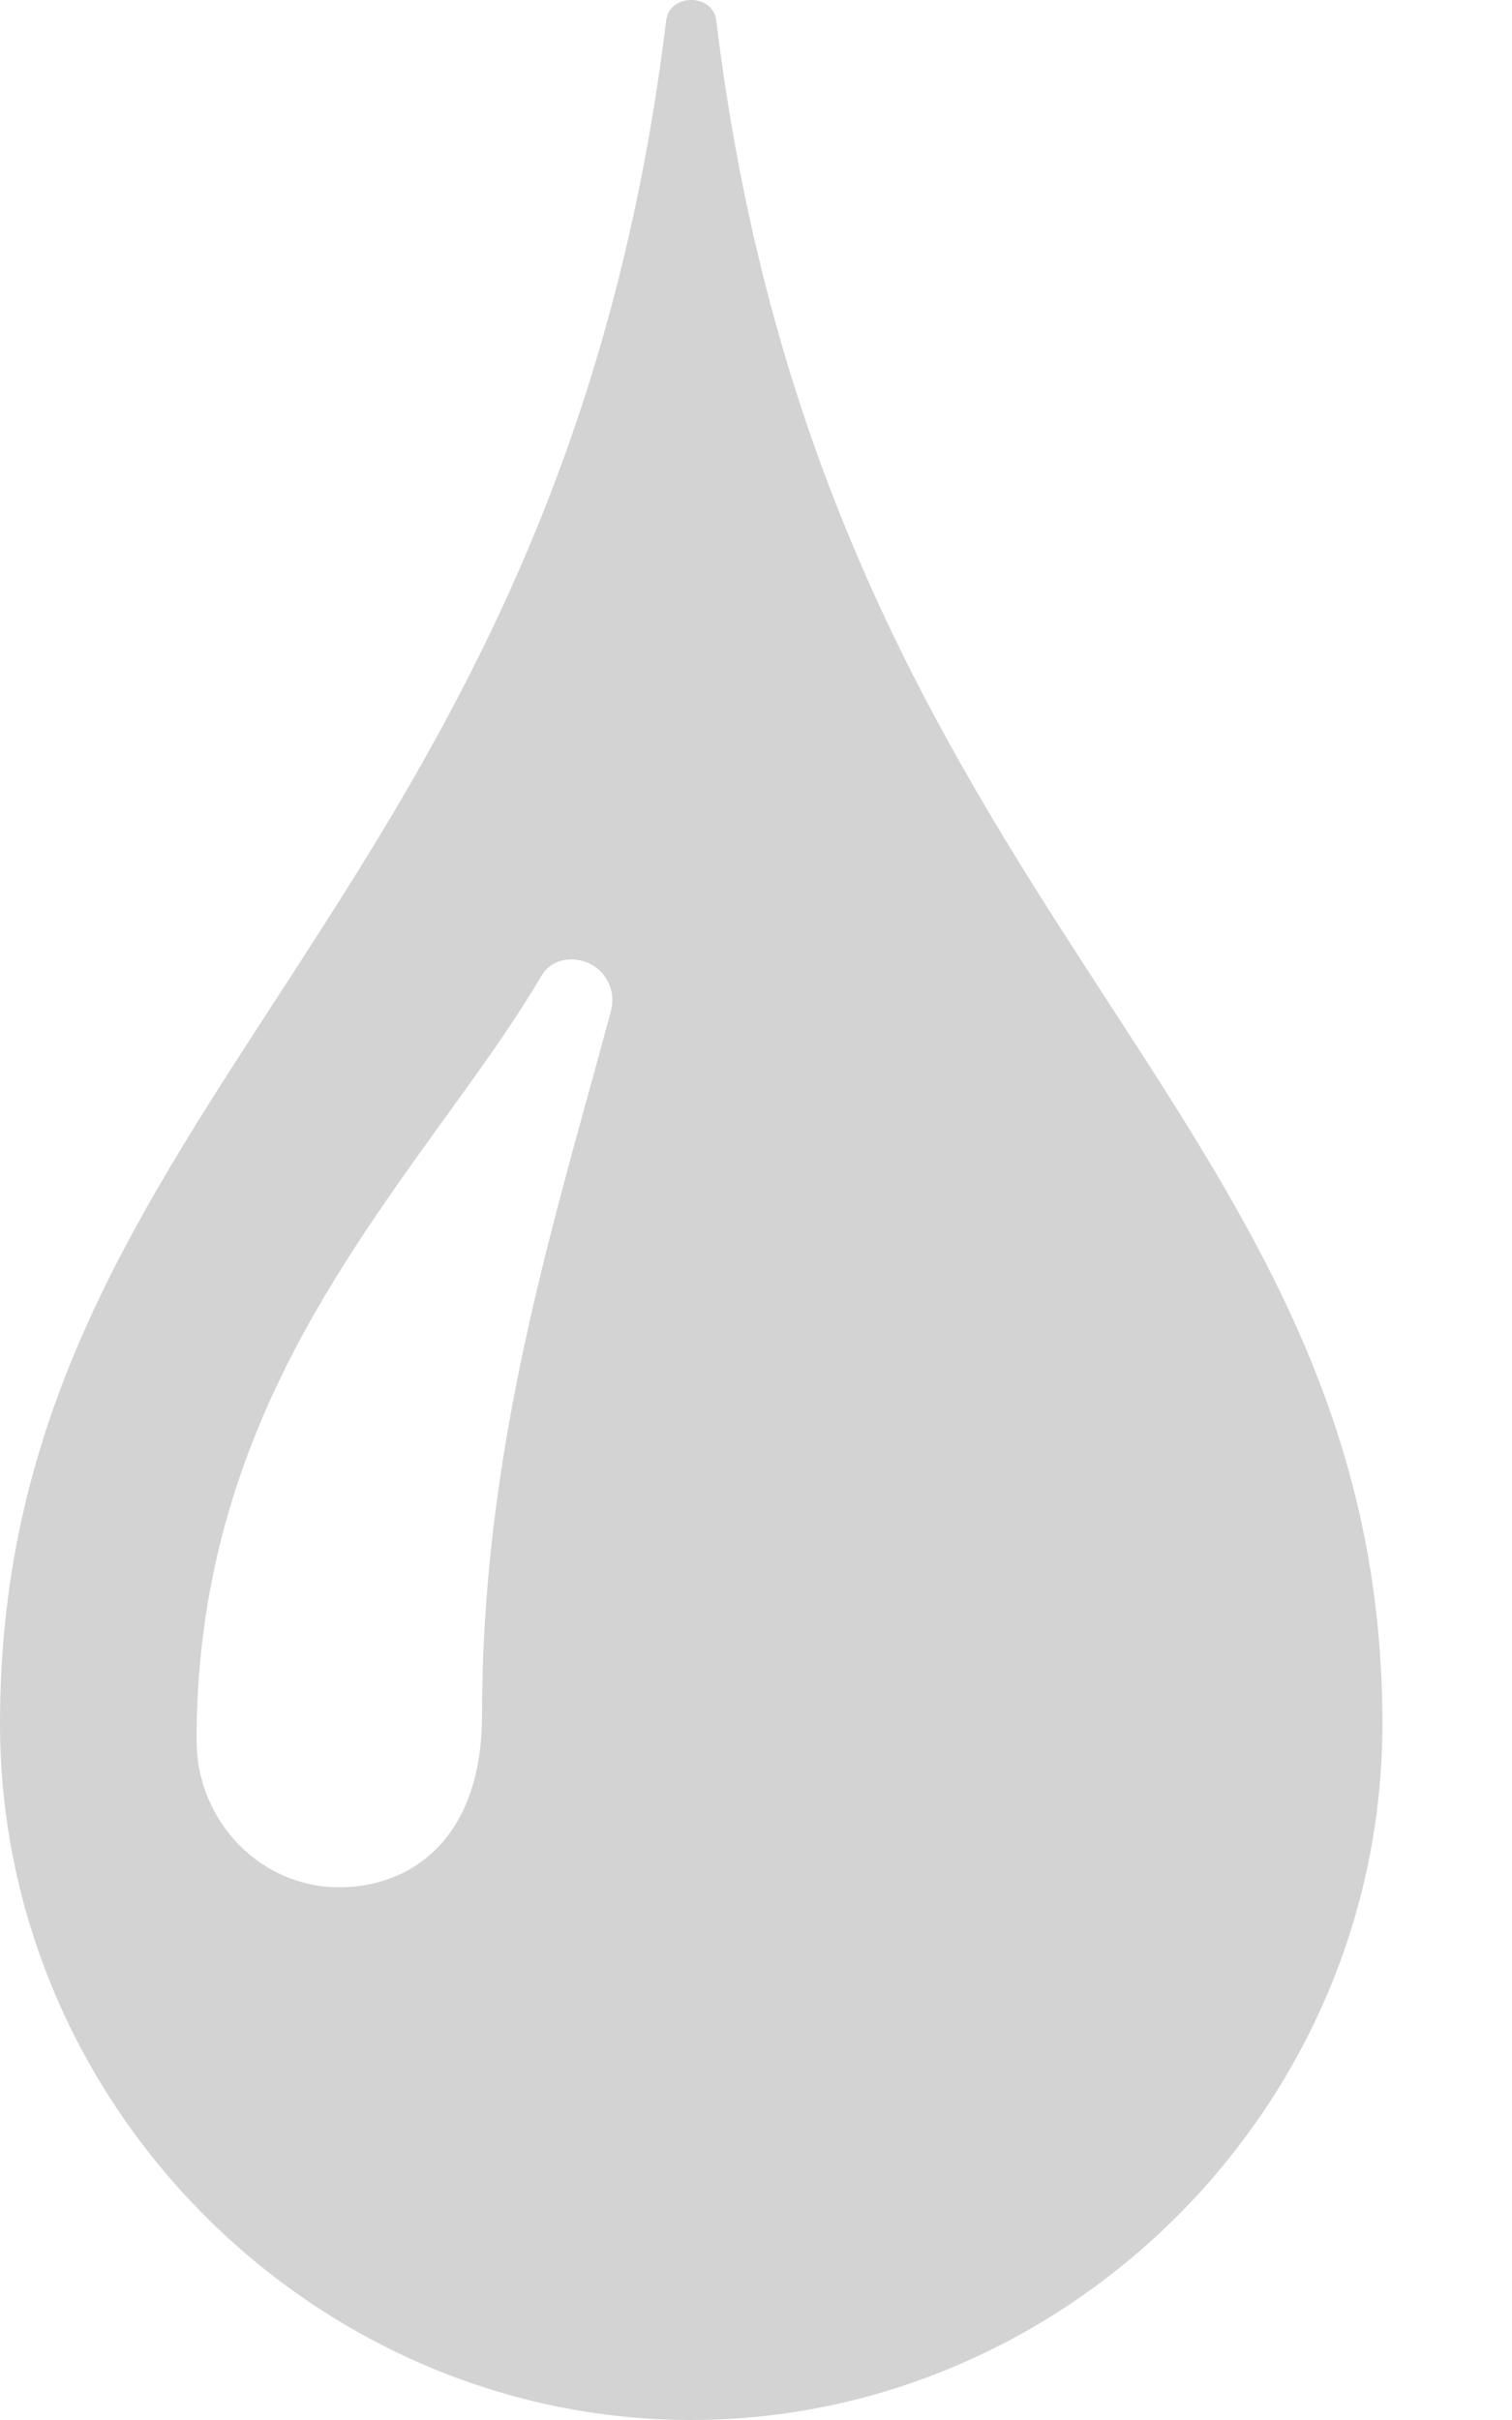 <?xml version="1.0" encoding="UTF-8"?>
<svg width="10px" height="16px" viewBox="0 0 10 16" version="1.1" xmlns="http://www.w3.org/2000/svg" xmlns:xlink="http://www.w3.org/1999/xlink">
    <!-- Generator: Sketch 49.3 (51167) - http://www.bohemiancoding.com/sketch -->
    <title>drop 2</title>
    <desc>Created with Sketch.</desc>
    <defs></defs>
    <g id="Page-1" stroke="none" stroke-width="1" fill="none" fill-rule="evenodd">
        <g id="Water" fill="#D3D3D3" fill-rule="nonzero">
            <g id="drop-2">
                <path d="M4.737,0.134 C4.715,-0.045 4.428,-0.045 4.406,0.134 C3.685,6.057 0,7.278 0,11.395 C0,13.938 2.092,16 4.571,16 C7.05,16 9.143,13.938 9.143,11.395 C9.143,7.278 5.458,6.057 4.737,0.134 Z M4.041,6.682 C3.992,6.864 3.941,7.052 3.887,7.246 C3.56,8.433 3.188,9.779 3.188,11.336 C3.188,12.178 2.7,12.478 2.244,12.478 C1.723,12.478 1.3,12.042 1.3,11.506 C1.3,9.667 2.168,8.466 2.933,7.405 C3.173,7.074 3.4,6.76 3.584,6.447 C3.668,6.305 3.894,6.311 3.997,6.452 C4.046,6.519 4.062,6.603 4.041,6.682 Z" id="Shape"></path>
            </g>
        </g>
    </g>
</svg>